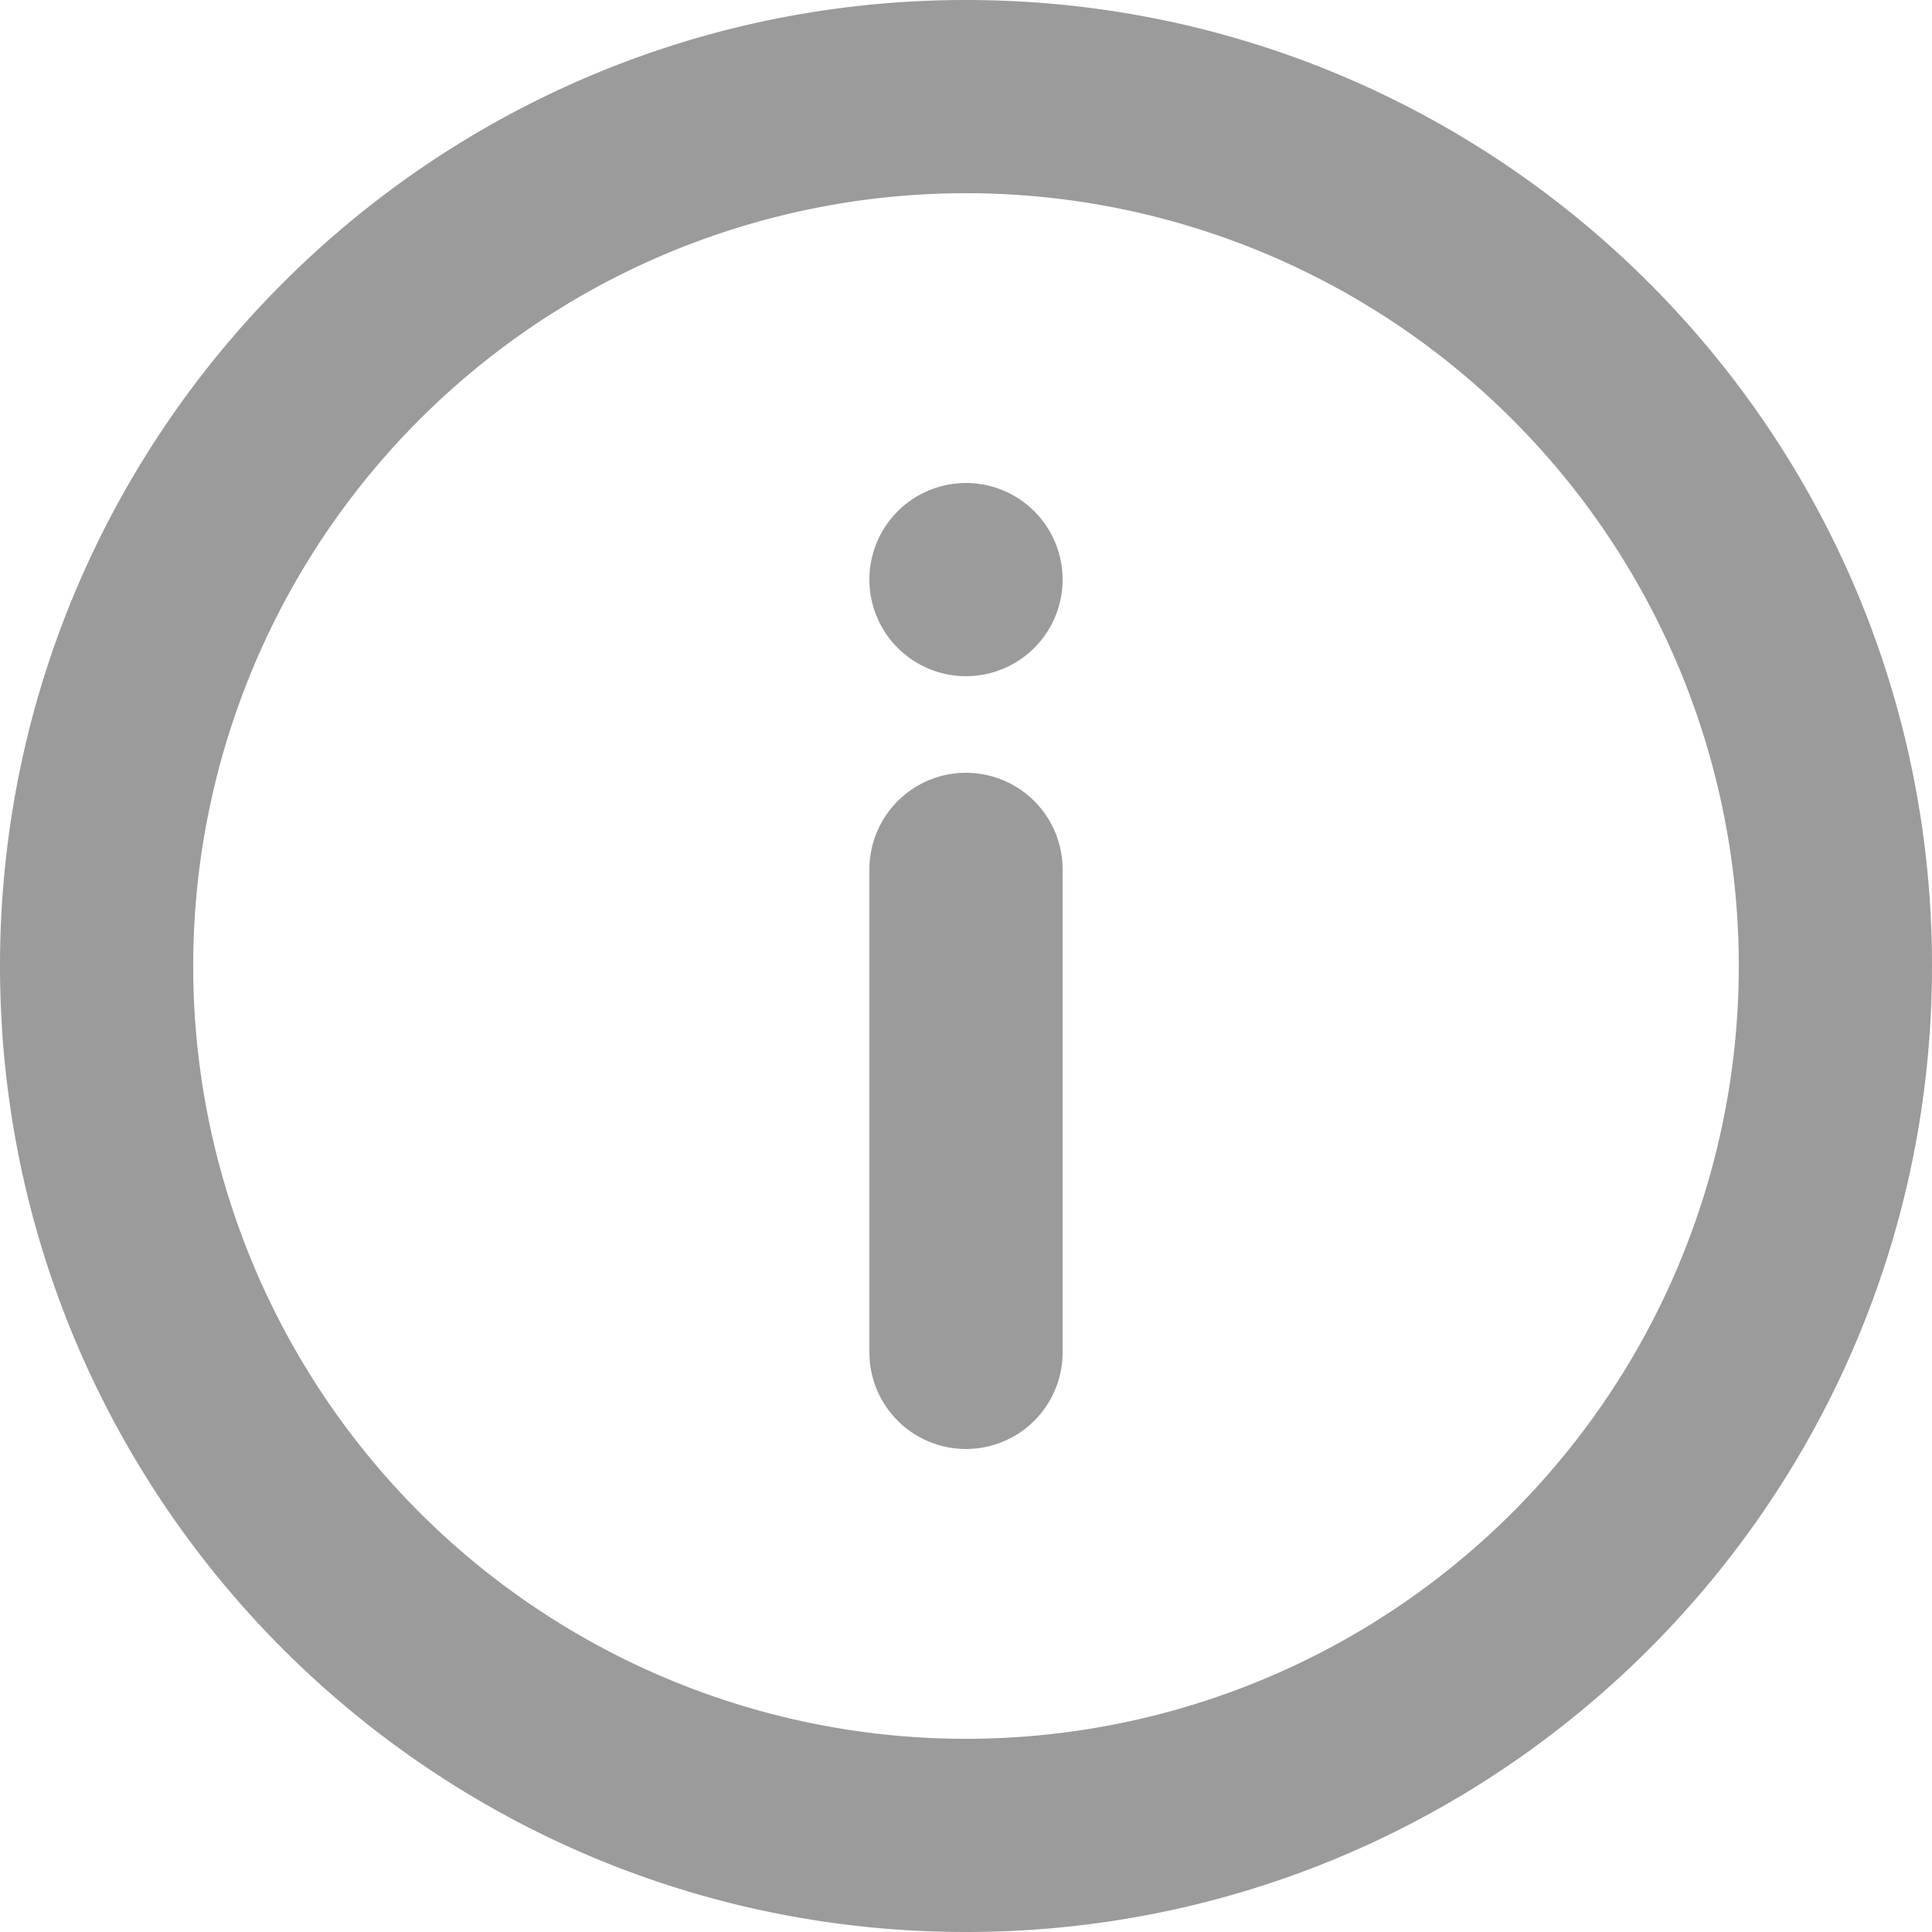 <?xml version="1.0" encoding="utf-8"?>
<!--License: MIT. Made by michaelampr: https://github.com/michaelampr/jam-->
<svg fill="#9B9B9B" viewBox="0 0 20 20" xmlns="http://www.w3.org/2000/svg" x="0px" y="0px" xml:space="preserve">
  <path d="M10 20C4.477 20 0 15.523 0 10S4.477 0 10 0s10 4.477 10 10-4.477 10-10 10zm0-2a8 8 0 1 0 0-16 8 8 0 0 0 0 16zm0-10a1 1 0 0 1 1 1v5a1 1 0 0 1-2 0V9a1 1 0 0 1 1-1zm0-1a1 1 0 1 1 0-2 1 1 0 0 1 0 2z"/>
</svg>
